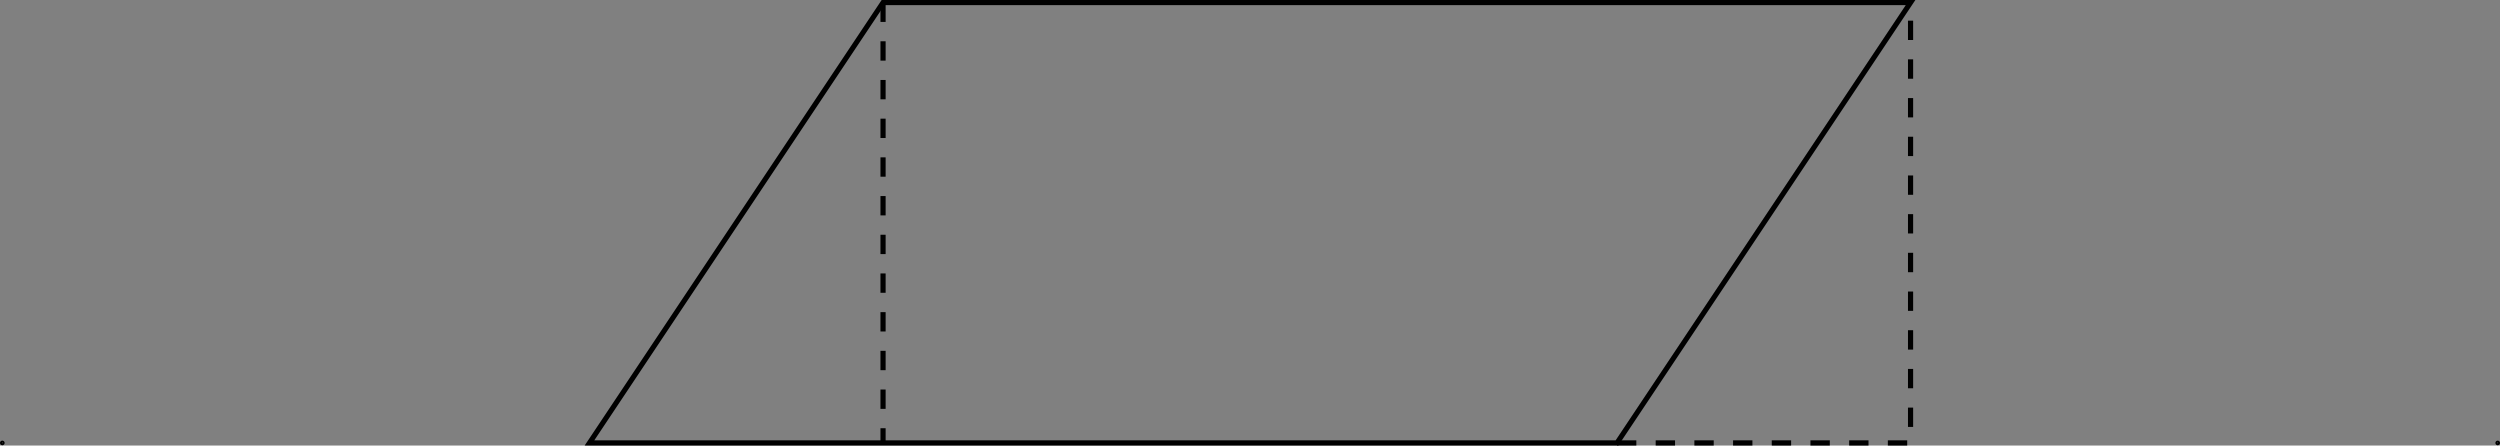 <?xml version="1.0" encoding="UTF-8" standalone="no"?>
<!DOCTYPE svg PUBLIC "-//W3C//DTD SVG 1.1//EN" "http://www.w3.org/Graphics/SVG/1.1/DTD/svg11.dtd">
<svg xmlns="http://www.w3.org/2000/svg" xmlns:xlink="http://www.w3.org/1999/xlink" version="1.1" width="386.23pt" height="68.829pt" viewBox="0 0 386.23 68.829">
<rect x="0" y="0" width="386.23" height="68.829" fill="#808080" stroke="none"/>
<g enable-background="new">
<path transform="matrix(1,0,0,-1,91.068,68.431)" stroke-width=".797" stroke-linecap="butt" stroke-miterlimit="10" stroke-linejoin="miter" fill="none" stroke="#000000" d="M 0 0 L 45.355 68.033 L 204.098 68.033 L 158.743 0 Z "/>
<path transform="matrix(1,0,0,-1,91.068,68.431)" stroke-width=".797" stroke-linecap="butt" stroke-dasharray="2.989,2.989" stroke-miterlimit="10" stroke-linejoin="miter" fill="none" stroke="#000000" d="M 158.743 0 L 204.098 0 L 204.098 68.033 "/>
<path transform="matrix(1,0,0,-1,91.068,68.431)" stroke-width=".797" stroke-linecap="butt" stroke-dasharray="2.989,2.989" stroke-miterlimit="10" stroke-linejoin="miter" fill="none" stroke="#000000" d="M 45.355 68.033 L 45.355 0 "/>
<path transform="matrix(1,0,0,-1,91.068,68.431)" d="M -90.551 0 C -90.551 .088 -90.622 .159 -90.71 .159 C -90.798 .159 -90.87 .088 -90.87 0 C -90.87 -.088 -90.798 -.159 -90.71 -.159 C -90.622 -.159 -90.551 -.088 -90.551 0 Z M -90.71 0 " fill="#ffffff"/>
<path transform="matrix(1,0,0,-1,91.068,68.431)" stroke-width=".399" stroke-linecap="butt" stroke-miterlimit="10" stroke-linejoin="miter" fill="none" stroke="#000000" d="M -90.551 0 C -90.551 .088 -90.622 .159 -90.71 .159 C -90.798 .159 -90.87 .088 -90.87 0 C -90.87 -.088 -90.798 -.159 -90.71 -.159 C -90.622 -.159 -90.551 -.088 -90.551 0 Z M -90.71 0 "/>
<path transform="matrix(1,0,0,-1,91.068,68.431)" d="M 294.967 0 C 294.967 .088 294.896 .159 294.808 .159 C 294.72 .159 294.649 .088 294.649 0 C 294.649 -.088 294.72 -.159 294.808 -.159 C 294.896 -.159 294.967 -.088 294.967 0 Z M 294.808 0 " fill="#ffffff"/>
<path transform="matrix(1,0,0,-1,91.068,68.431)" stroke-width=".399" stroke-linecap="butt" stroke-miterlimit="10" stroke-linejoin="miter" fill="none" stroke="#000000" d="M 294.967 0 C 294.967 .088 294.896 .159 294.808 .159 C 294.72 .159 294.649 .088 294.649 0 C 294.649 -.088 294.72 -.159 294.808 -.159 C 294.896 -.159 294.967 -.088 294.967 0 Z M 294.808 0 "/>
</g>
</svg>
